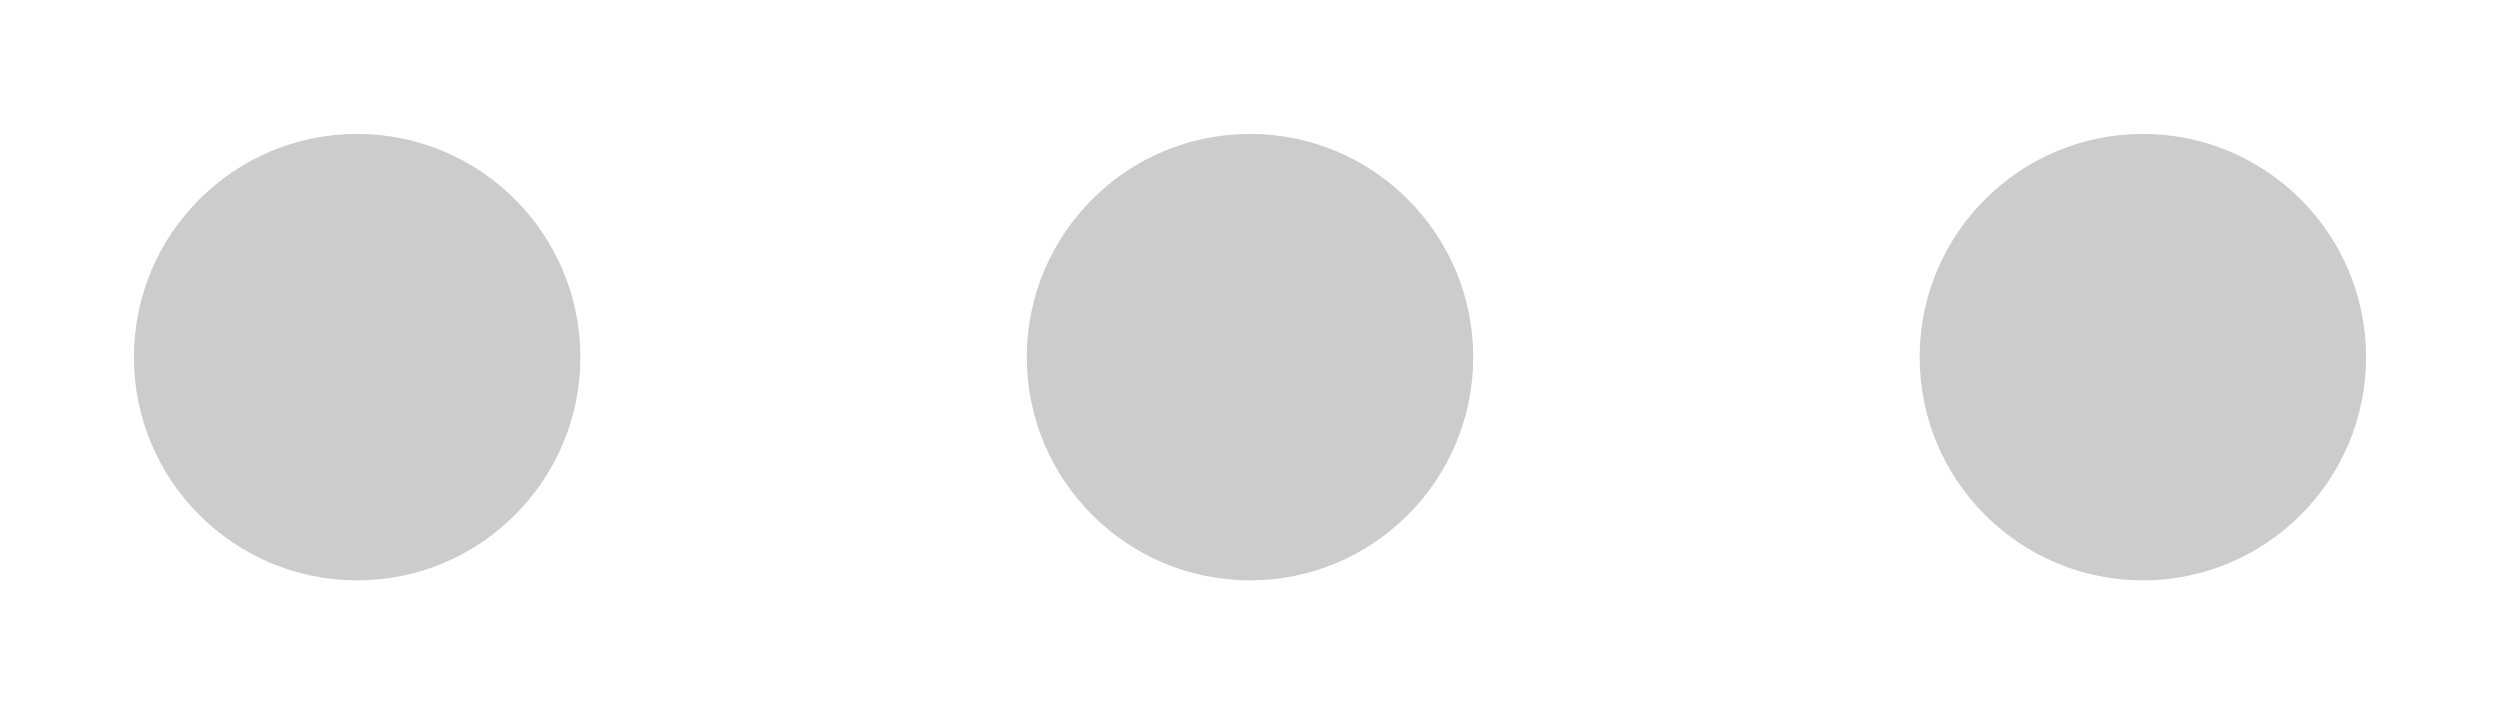 <?xml version="1.0" encoding="UTF-8" standalone="no"?>
<svg viewBox="0 0 14 4" version="1.1" xmlns="http://www.w3.org/2000/svg" xmlns:xlink="http://www.w3.org/1999/xlink">
    <!-- Generator: Sketch 39 (31667) - http://www.bohemiancoding.com/sketch -->
    <title>more</title>
    <desc>Created with Sketch.</desc>
    <defs></defs>
    <g id="Note" stroke="none" stroke-width="1" fill="none" fill-rule="evenodd">
        <g id="more" transform="translate(-3, -8)" fill="#CCCCCC">
            <path d="M6.25,10 C6.25,10.69 5.69,11.25 5,11.25 C4.31,11.25 3.75,10.69 3.75,10 C3.75,9.31 4.31,8.75 5,8.75 C5.69,8.75 6.25,9.31 6.25,10" id="Fill-1"></path>
            <path d="M11.25,10 C11.25,10.69 10.69,11.25 10,11.25 C9.31,11.25 8.75,10.69 8.75,10 C8.75,9.31 9.31,8.75 10,8.75 C10.69,8.75 11.25,9.31 11.25,10" id="Fill-3"></path>
            <path d="M16.25,10 C16.25,10.69 15.69,11.25 15,11.25 C14.31,11.25 13.75,10.69 13.75,10 C13.75,9.31 14.31,8.75 15,8.75 C15.69,8.75 16.25,9.31 16.25,10" id="Fill-5"></path>
        </g>
    </g>
</svg>